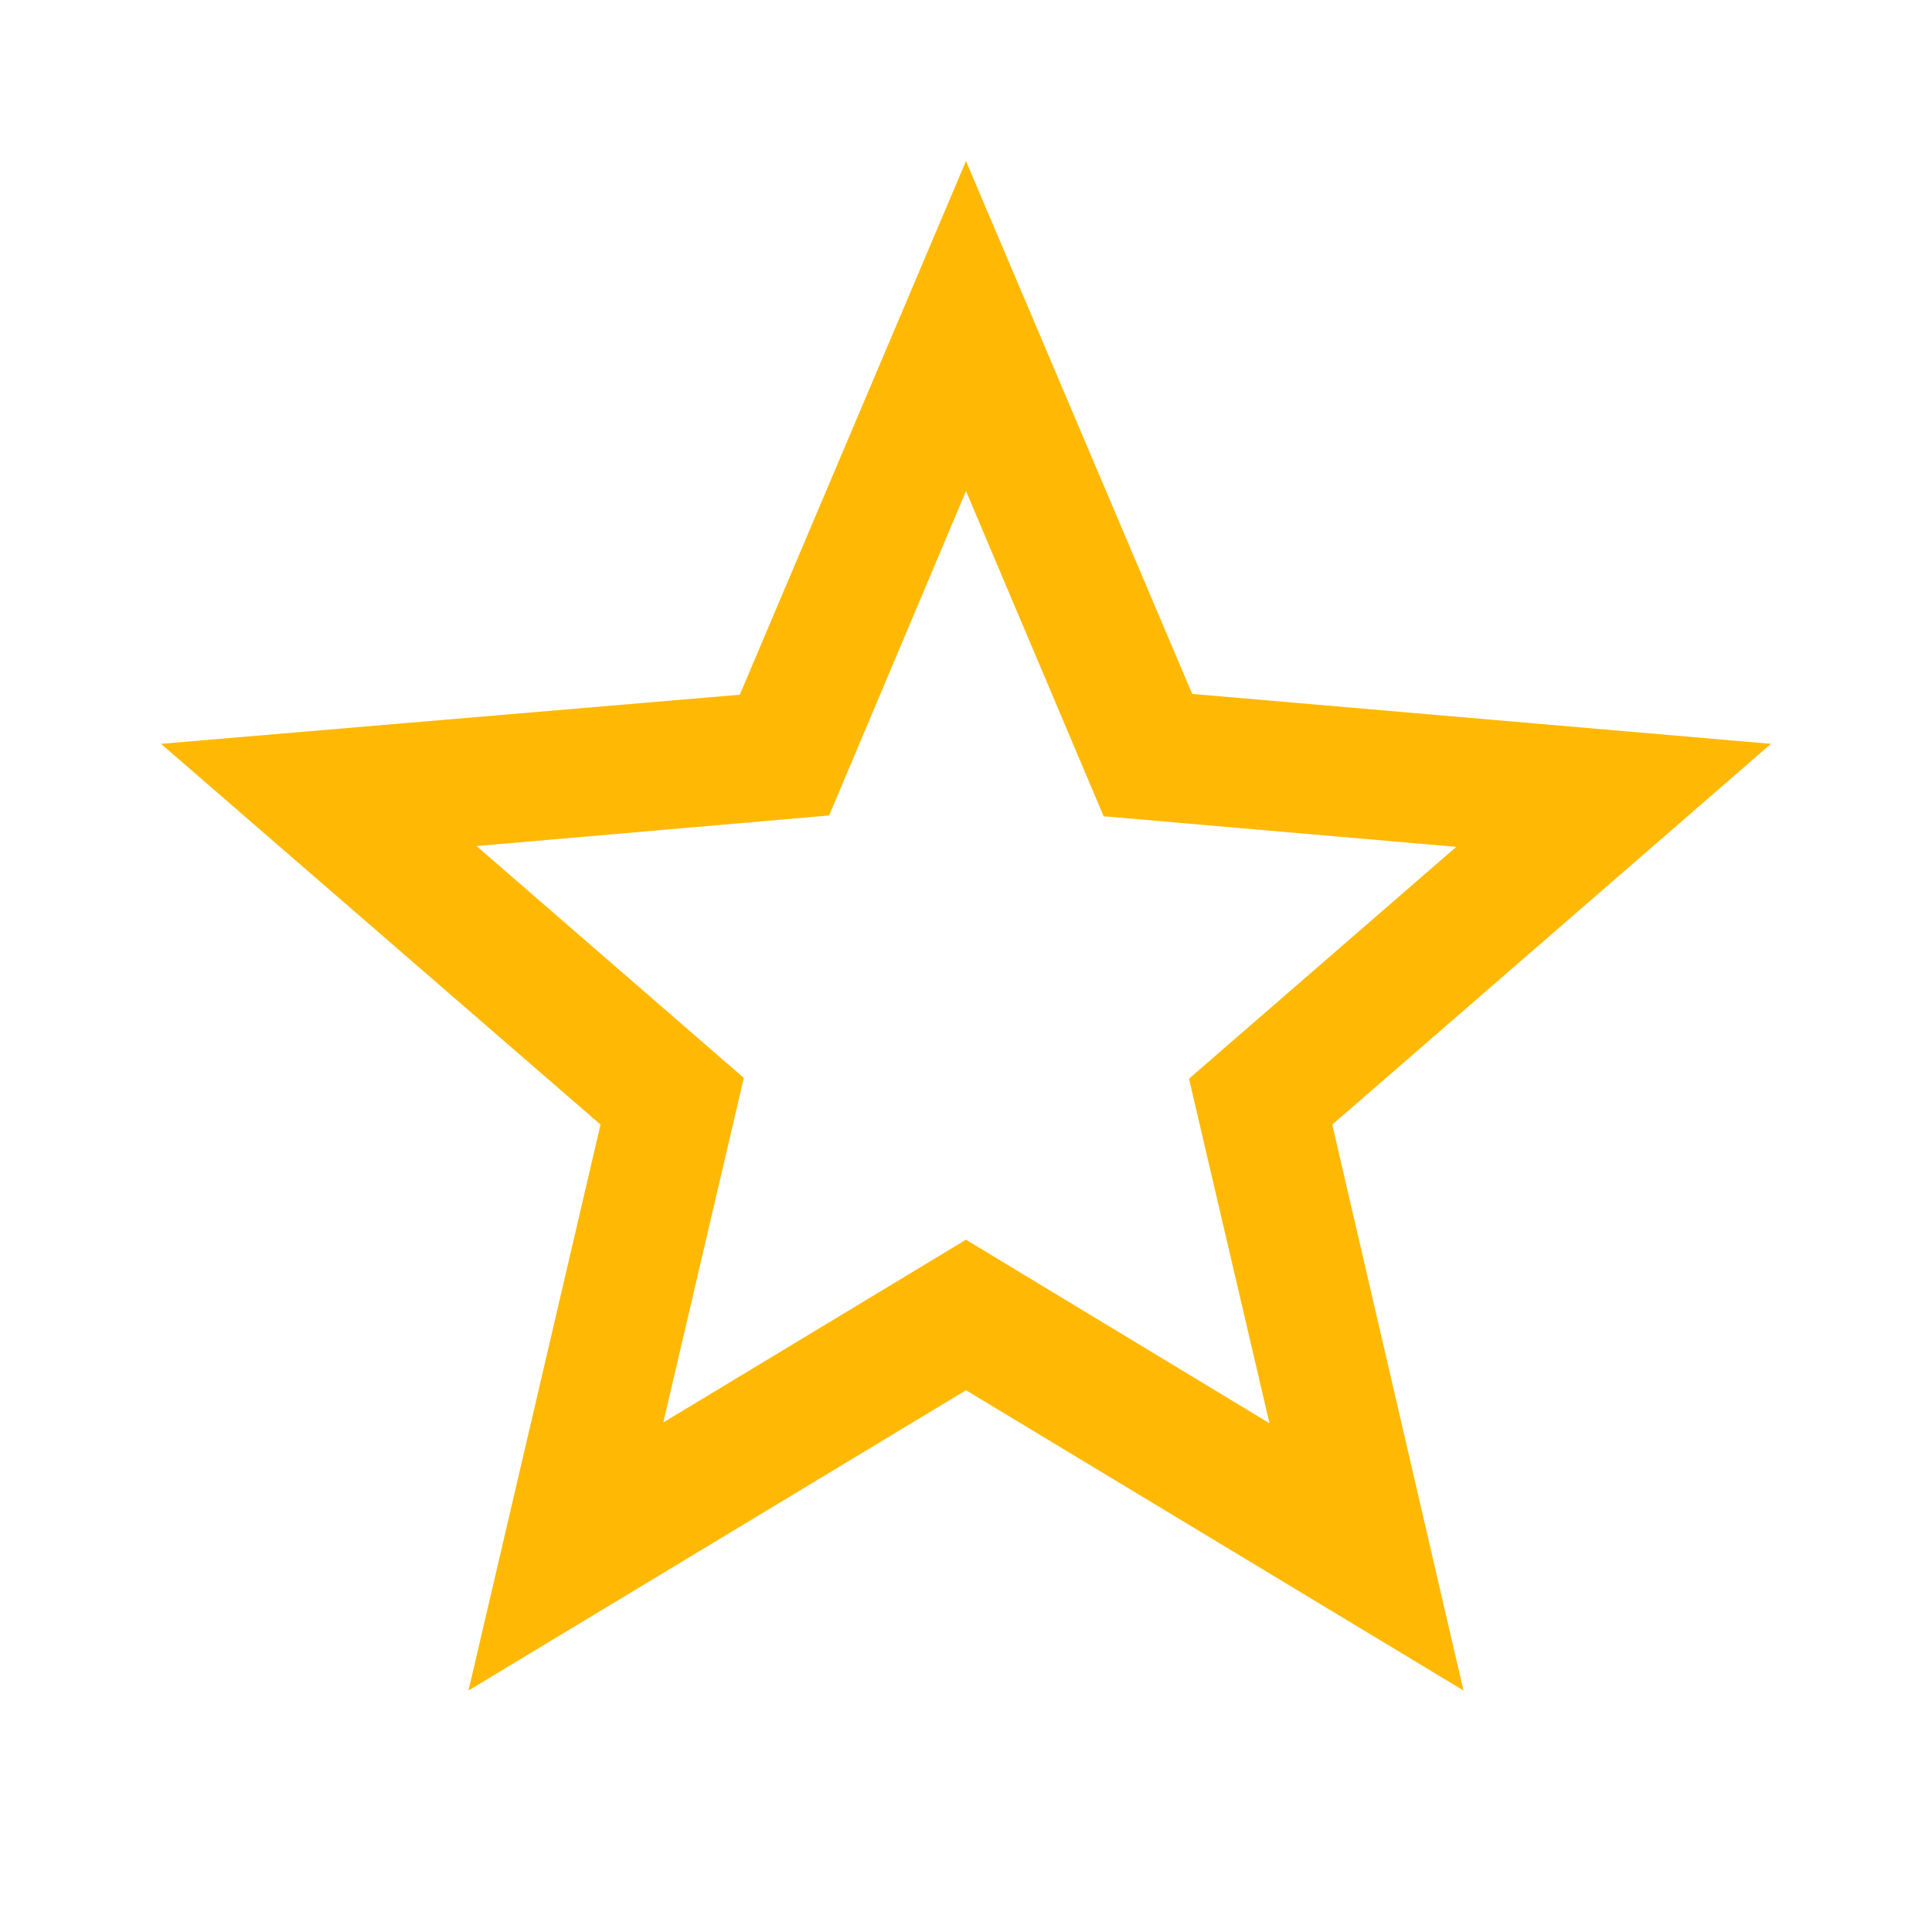 <svg id="star_border-24px_1_" data-name="star_border-24px (1)" xmlns="http://www.w3.org/2000/svg" width="24" height="24" viewBox="0 0 24 24">
  <path id="Path_256" data-name="Path 256" d="M0,0H24V24H0Z" fill="none"/>
  <path id="Path_257" data-name="Path 257" d="M22,9.24l-7.19-.62L12,2,9.19,8.63,2,9.24l5.46,4.73L5.82,21,12,17.27,18.18,21l-1.63-7.03ZM12,15.4,8.24,17.67l1-4.28L5.92,10.51l4.38-.38L12,6.1l1.71,4.04,4.38.38L14.77,13.4l1,4.28Z" fill="#FFB905"/>
</svg>
